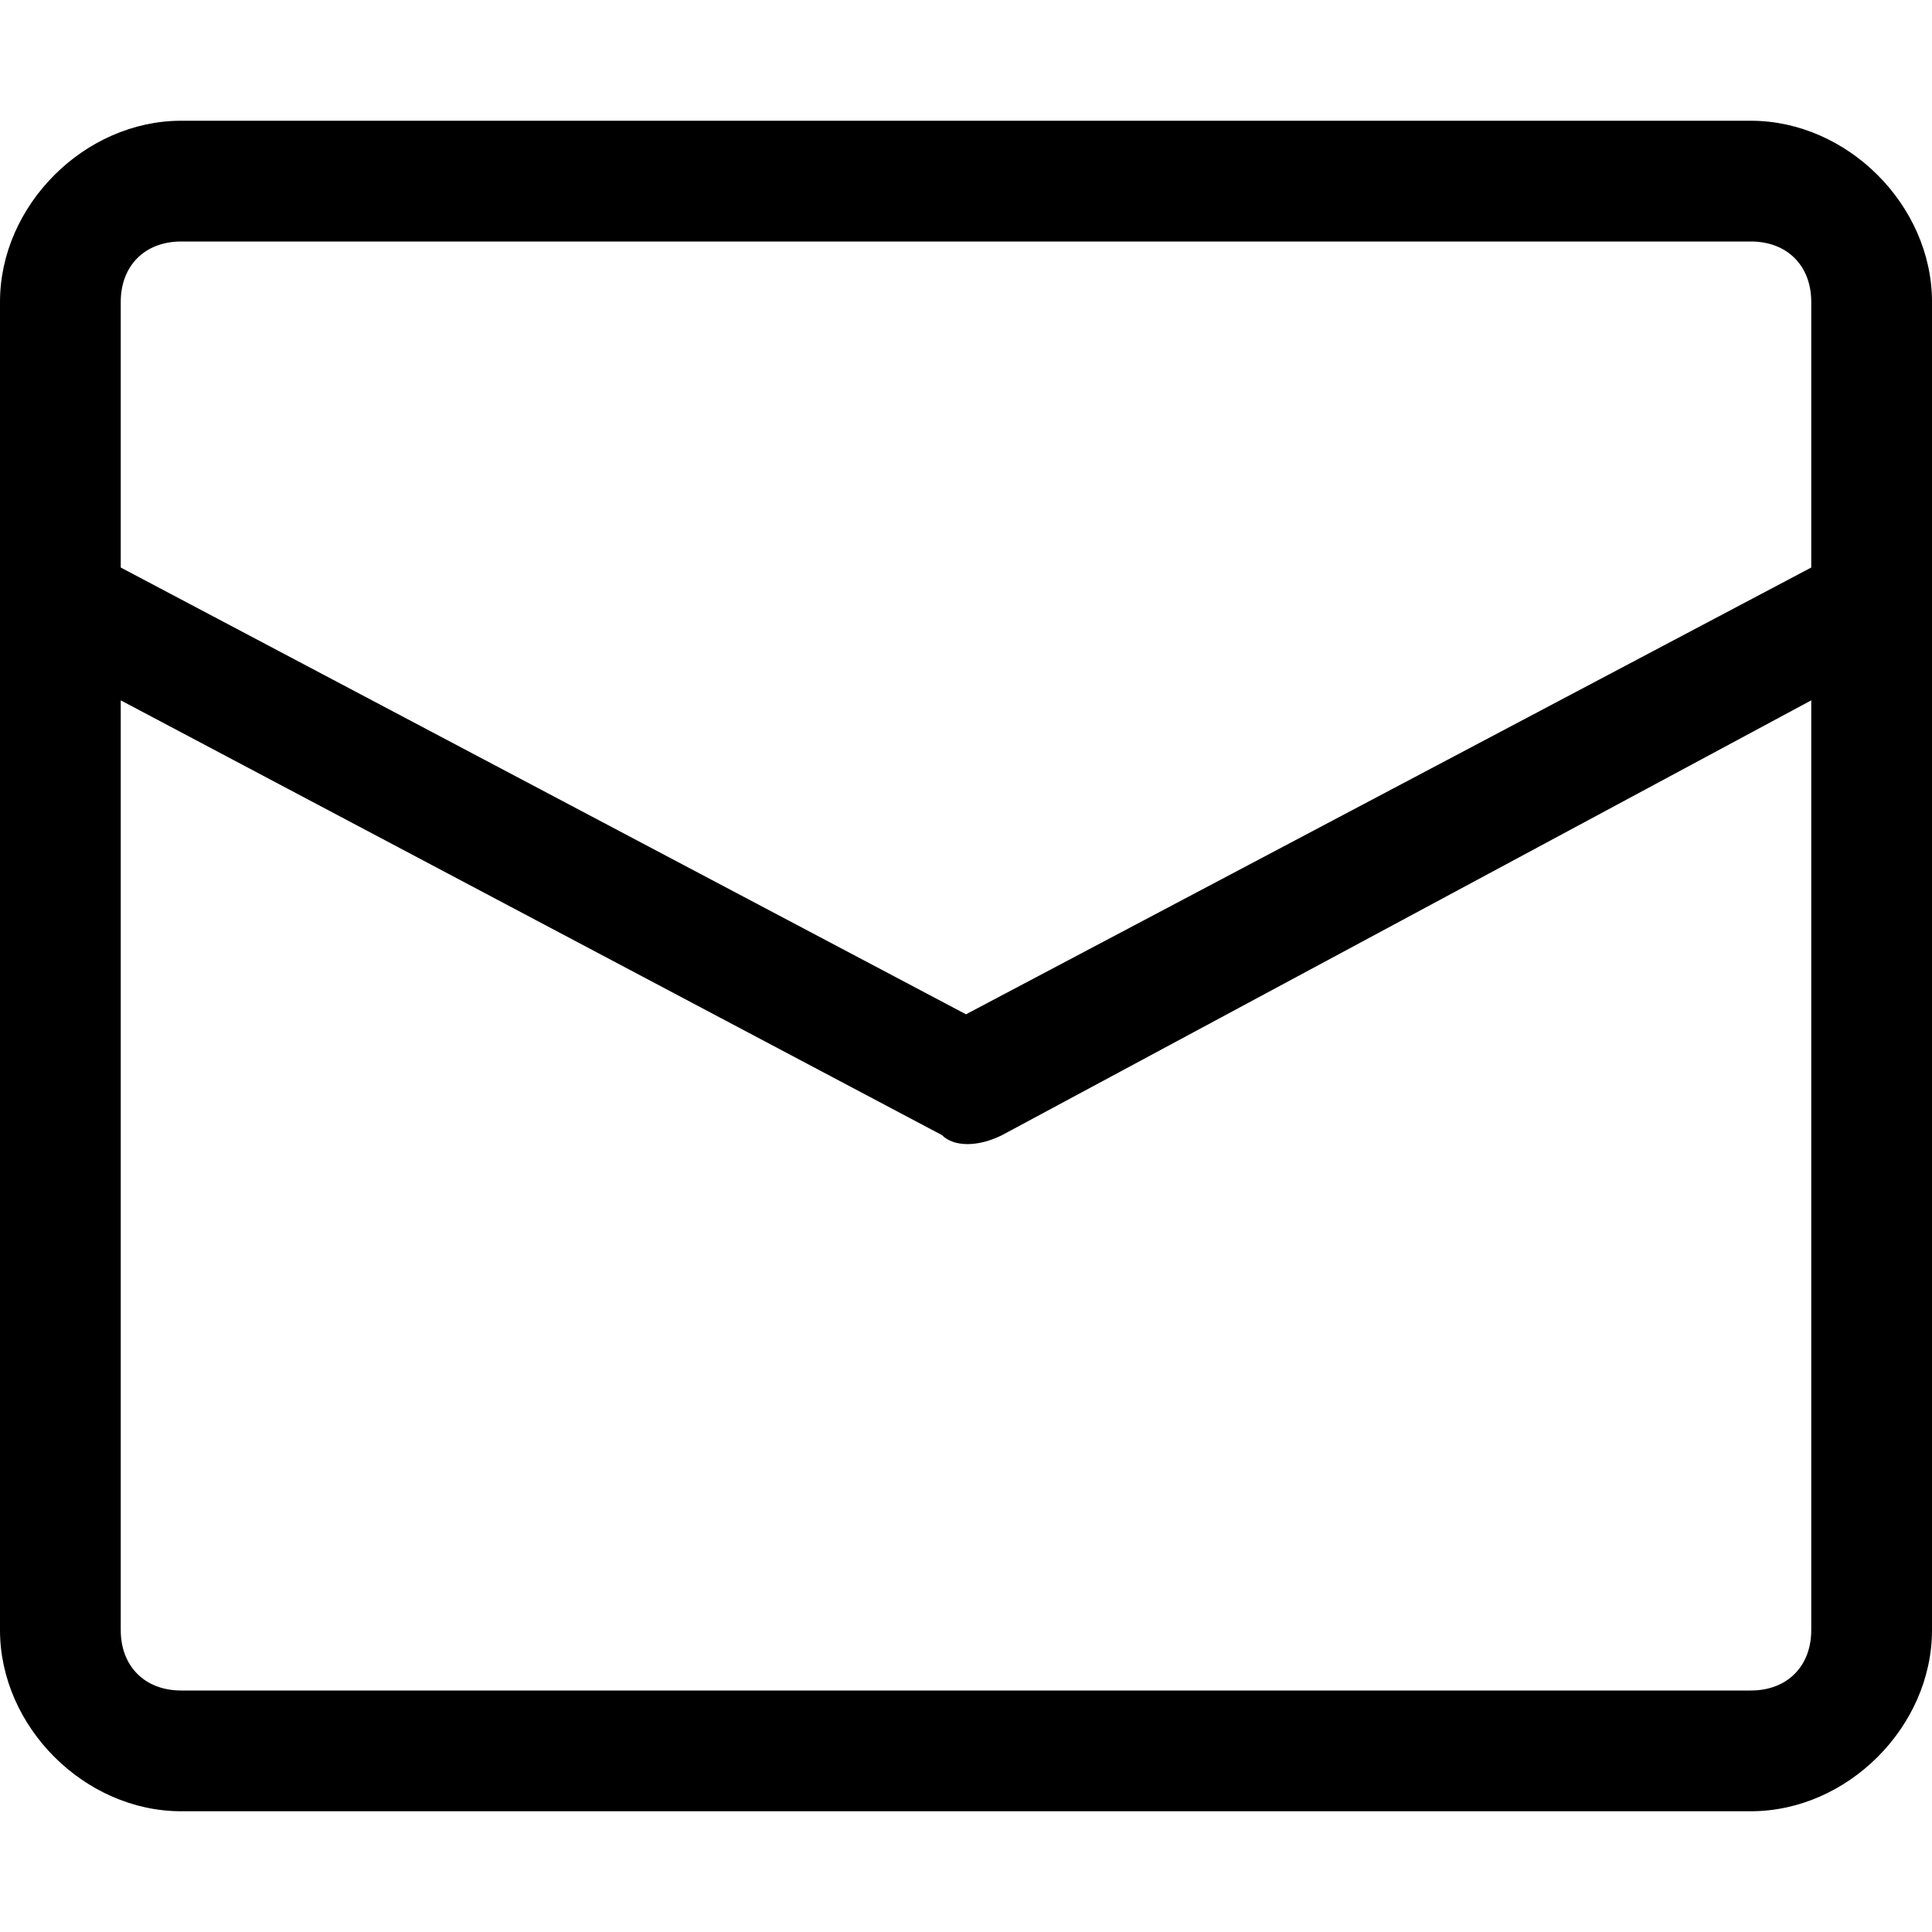 <svg xmlns="http://www.w3.org/2000/svg" viewBox="0 0 16 16"><g><path d="M1,2.5C1,2.2,1.2,2,1.5,2h13C14.8,2,15,2.2,15,2.5v2.2L8,8.4L1,4.7V2.5z M0,5C0,5,0,5,0,5v8.5C0,14.3,0.7,15,1.5,15h13c0.8,0,1.5-0.7,1.5-1.5V5c0,0,0,0,0,0V2.5C16,1.7,15.3,1,14.5,1h-13C0.7,1,0,1.7,0,2.5V5z M15,5.8v7.7c0,0.3-0.2,0.5-0.5,0.5h-13C1.2,14,1,13.8,1,13.5V5.8l6.8,3.6c0.1,0.1,0.3,0.1,0.5,0L15,5.8z"/></g></svg>